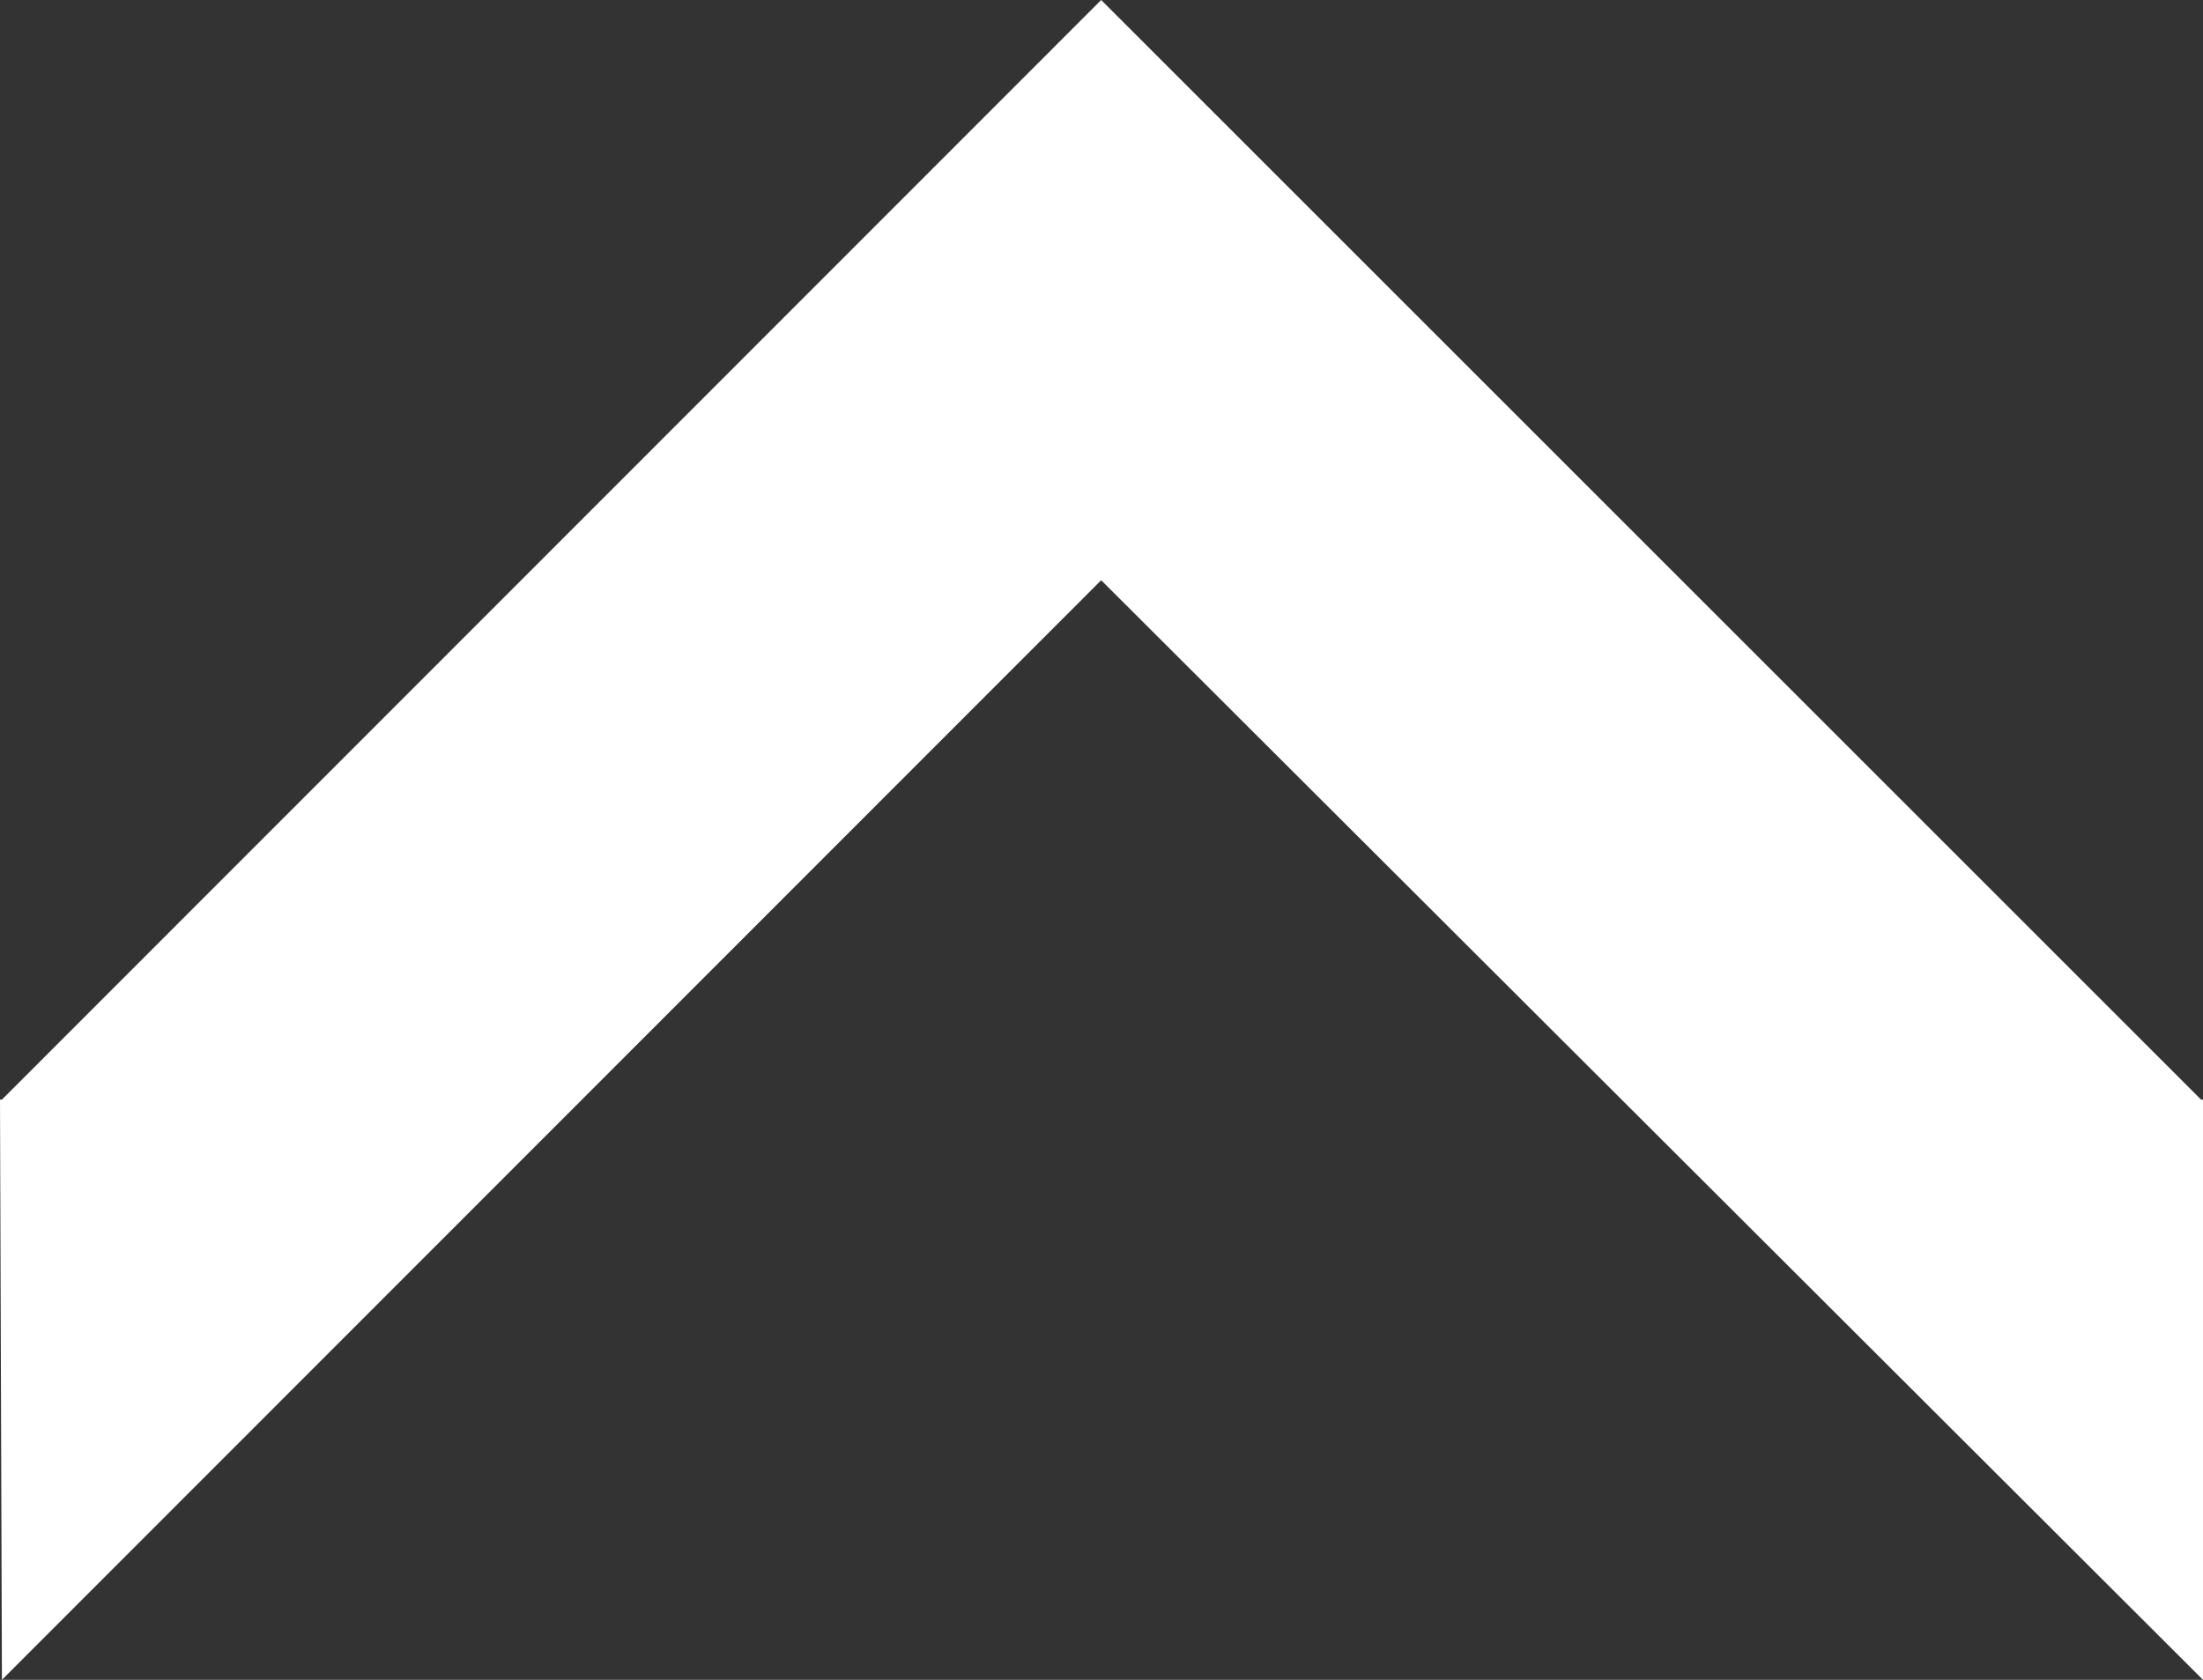 <svg xmlns="http://www.w3.org/2000/svg" viewBox="0 0 34.39 26.23"><rect x="0" y="0" width="34.39" height="26.23" fill="#333333" stroke="none"/><defs><style>.cls-1{fill:#fff;}</style></defs><g id="Layer_2" data-name="Layer 2"><g id="About_Us" data-name="About Us"><polygon class="cls-1" points="34.36 17.17 17.19 0 0.03 17.17 0 17.17 0.03 26.23 17.19 9.06 34.39 26.23 34.39 17.17 34.36 17.17"/></g></g></svg>